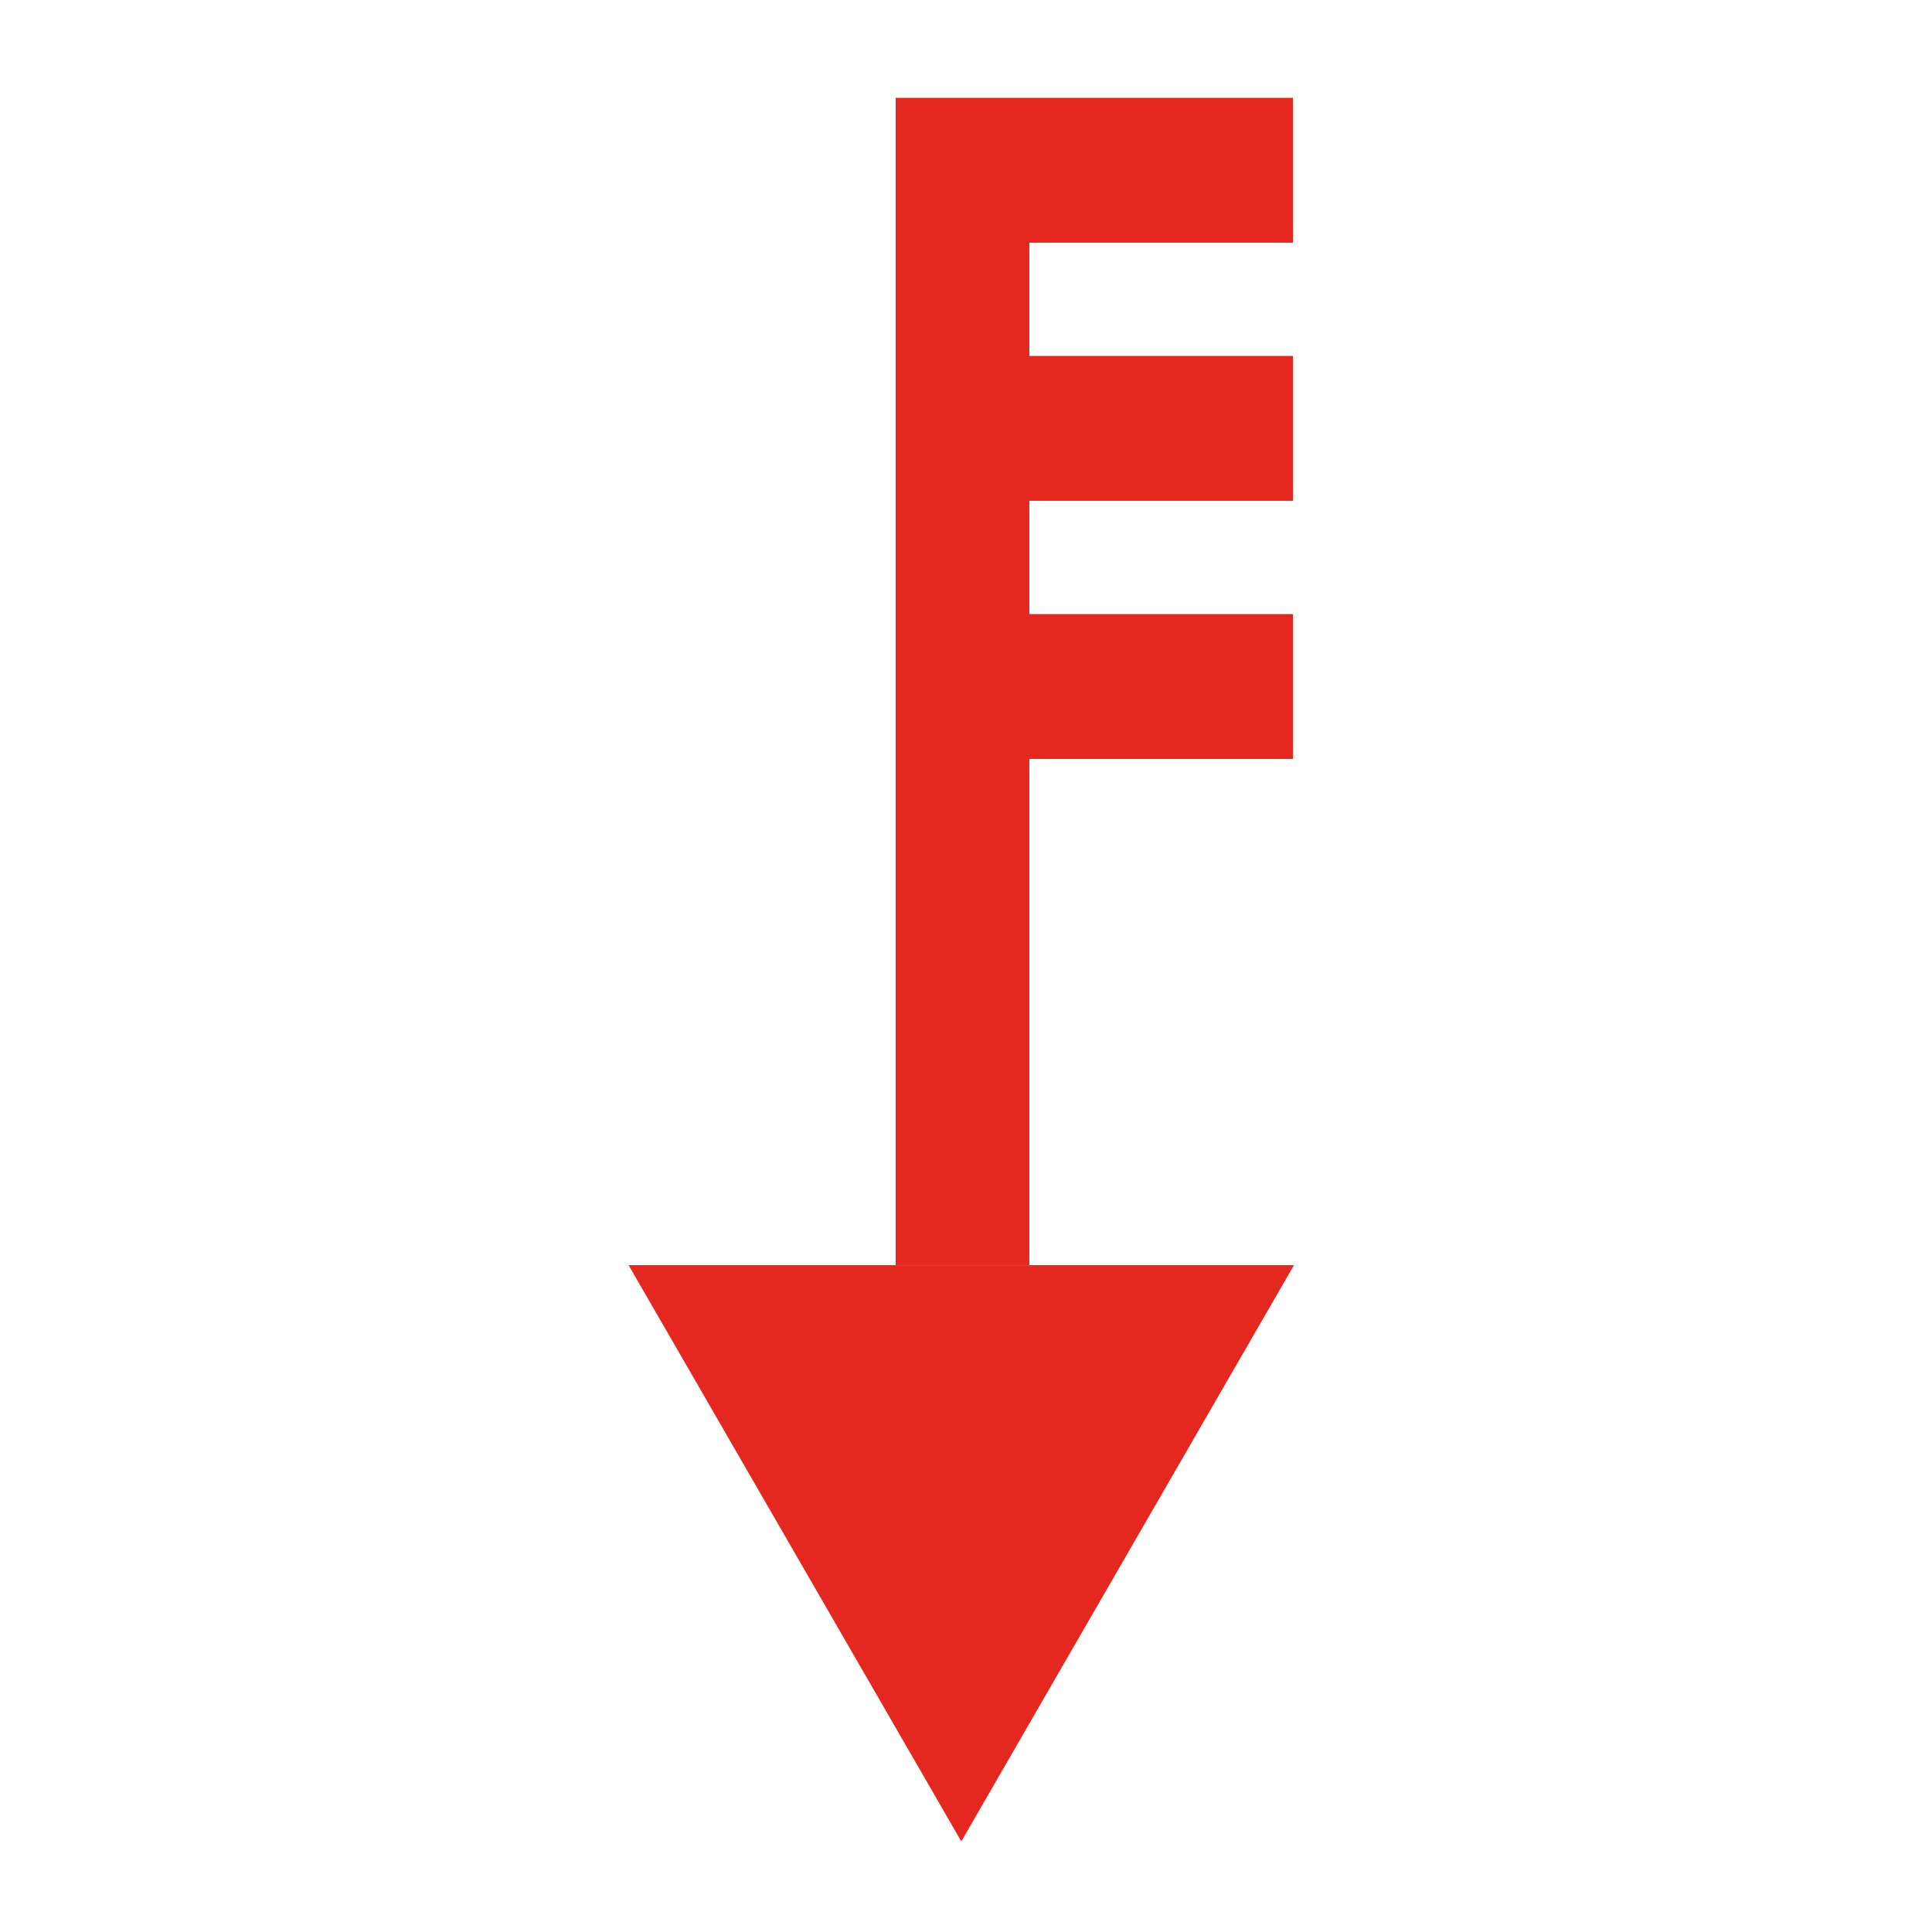 <?xml version="1.0"?>
<svg xmlns="http://www.w3.org/2000/svg" version="1.1" xmlns:xlink="http://www.w3.org/1999/xlink" x="0" y="0" width="160px" height="160px" viewBox="0 0 160 160">
	
        <g id="headV13" class="headmoV13">
	<polygon fill="#E5281F" points="107.165,104.772 79.61,152.497 52.057,104.772 		"/>
	</g>	
        <g id="tailV13">
        <polygon fill="#E5281F" points="107.078,20.101 107.078,8.101 85.246,8.101 85.245,8.101 74.174,8.101 74.174,104.772 
			85.246,104.772 85.246,62.854 107.078,62.854 107.078,50.854 85.246,50.854 85.246,41.478 107.078,41.478 107.078,29.478 
			85.246,29.478 85.246,20.101 		"/>
	</g>
<style>
.headmoV13 {
      animation-name: headMoveV13;
      animation-duration:2s;
      animation-iteration-count: infinite;
    }
    @keyframes headMoveV13 {
      0%   { transform: translateY(0); }
      52%  { transform: translateY(-34px); }
      100% { transform: translateY(0); }
    }
</style>
</svg>
